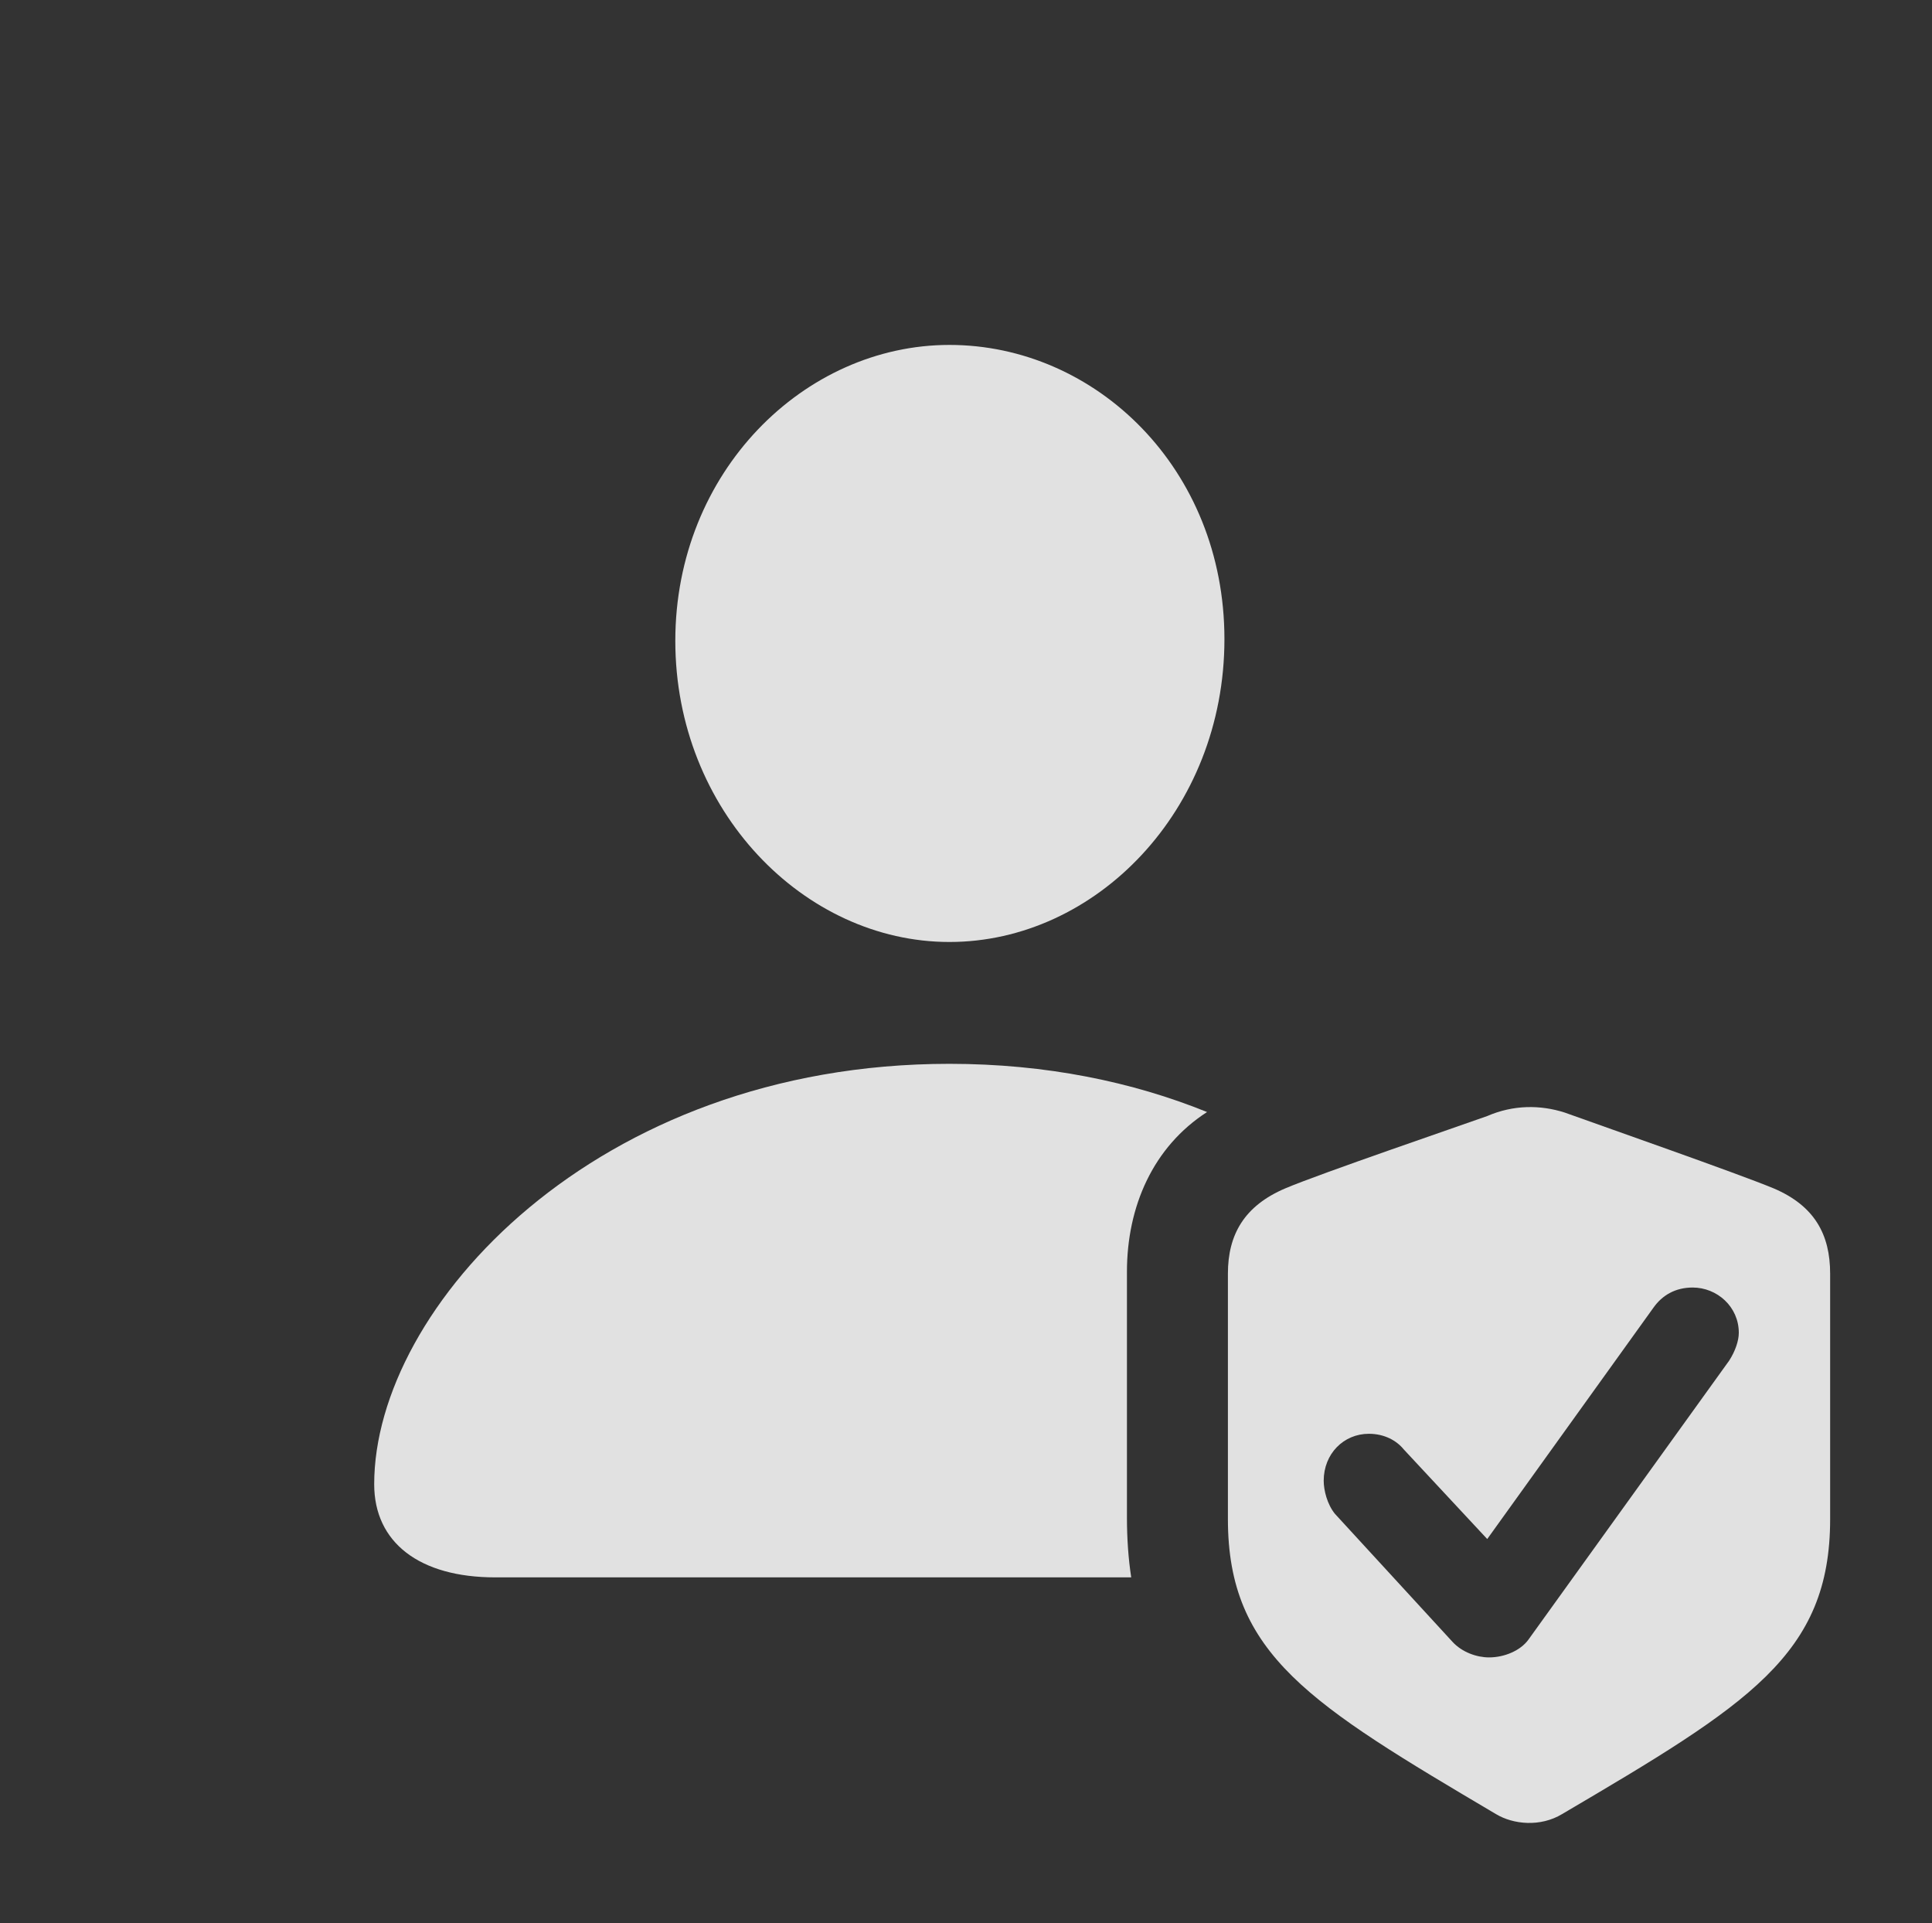 <?xml version="1.0" encoding="UTF-8"?>
<!--Generator: Apple Native CoreSVG 326-->
<!DOCTYPE svg
PUBLIC "-//W3C//DTD SVG 1.1//EN"
       "http://www.w3.org/Graphics/SVG/1.1/DTD/svg11.dtd">
<svg version="1.1" xmlns="http://www.w3.org/2000/svg" xmlns:xlink="http://www.w3.org/1999/xlink" viewBox="0 0 21.68 21.578">
 <rect x="0" y="0" width="21.68" height="21.578" fill="#333333" stroke="none"/>
 <g>
  <rect height="21.578" opacity="0" width="21.68" x="0" y="0"/>
  <path d="M13.545 12.477C12.94 12.867 12.646 13.536 12.646 14.27L12.646 17.024C12.646 17.265 12.662 17.489 12.694 17.698L5.557 17.698C4.707 17.698 4.199 17.307 4.199 16.653C4.199 14.671 6.68 11.936 10.654 11.936C11.737 11.936 12.709 12.138 13.545 12.477ZM13.74 7.171C13.74 9.094 12.295 10.569 10.654 10.569C9.023 10.569 7.578 9.094 7.578 7.19C7.578 5.296 9.023 3.87 10.654 3.87C12.295 3.87 13.74 5.257 13.74 7.171Z" fill="white" fill-opacity="0.85"/>
  <path d="M17.559 12.483C17.939 12.62 19.502 13.167 19.902 13.333C20.361 13.528 20.537 13.85 20.537 14.29L20.537 17.044C20.537 18.567 19.619 19.124 17.529 20.354C17.285 20.501 16.982 20.471 16.787 20.354C14.707 19.124 13.779 18.567 13.779 17.044L13.779 14.29C13.779 13.85 13.965 13.528 14.424 13.333C14.815 13.167 16.387 12.63 16.689 12.522C16.982 12.395 17.285 12.395 17.559 12.483ZM18.555 14.671L16.689 17.268L15.752 16.262C15.674 16.165 15.537 16.087 15.361 16.087C15.078 16.087 14.854 16.311 14.854 16.614C14.854 16.721 14.893 16.878 14.98 16.985L16.299 18.421C16.406 18.538 16.572 18.596 16.709 18.596C16.885 18.596 17.061 18.518 17.148 18.401L19.404 15.266C19.473 15.159 19.512 15.042 19.512 14.954C19.512 14.661 19.268 14.446 18.994 14.446C18.799 14.446 18.652 14.534 18.555 14.671Z" fill="white" fill-opacity="0.85"/>
 </g>
</svg>
